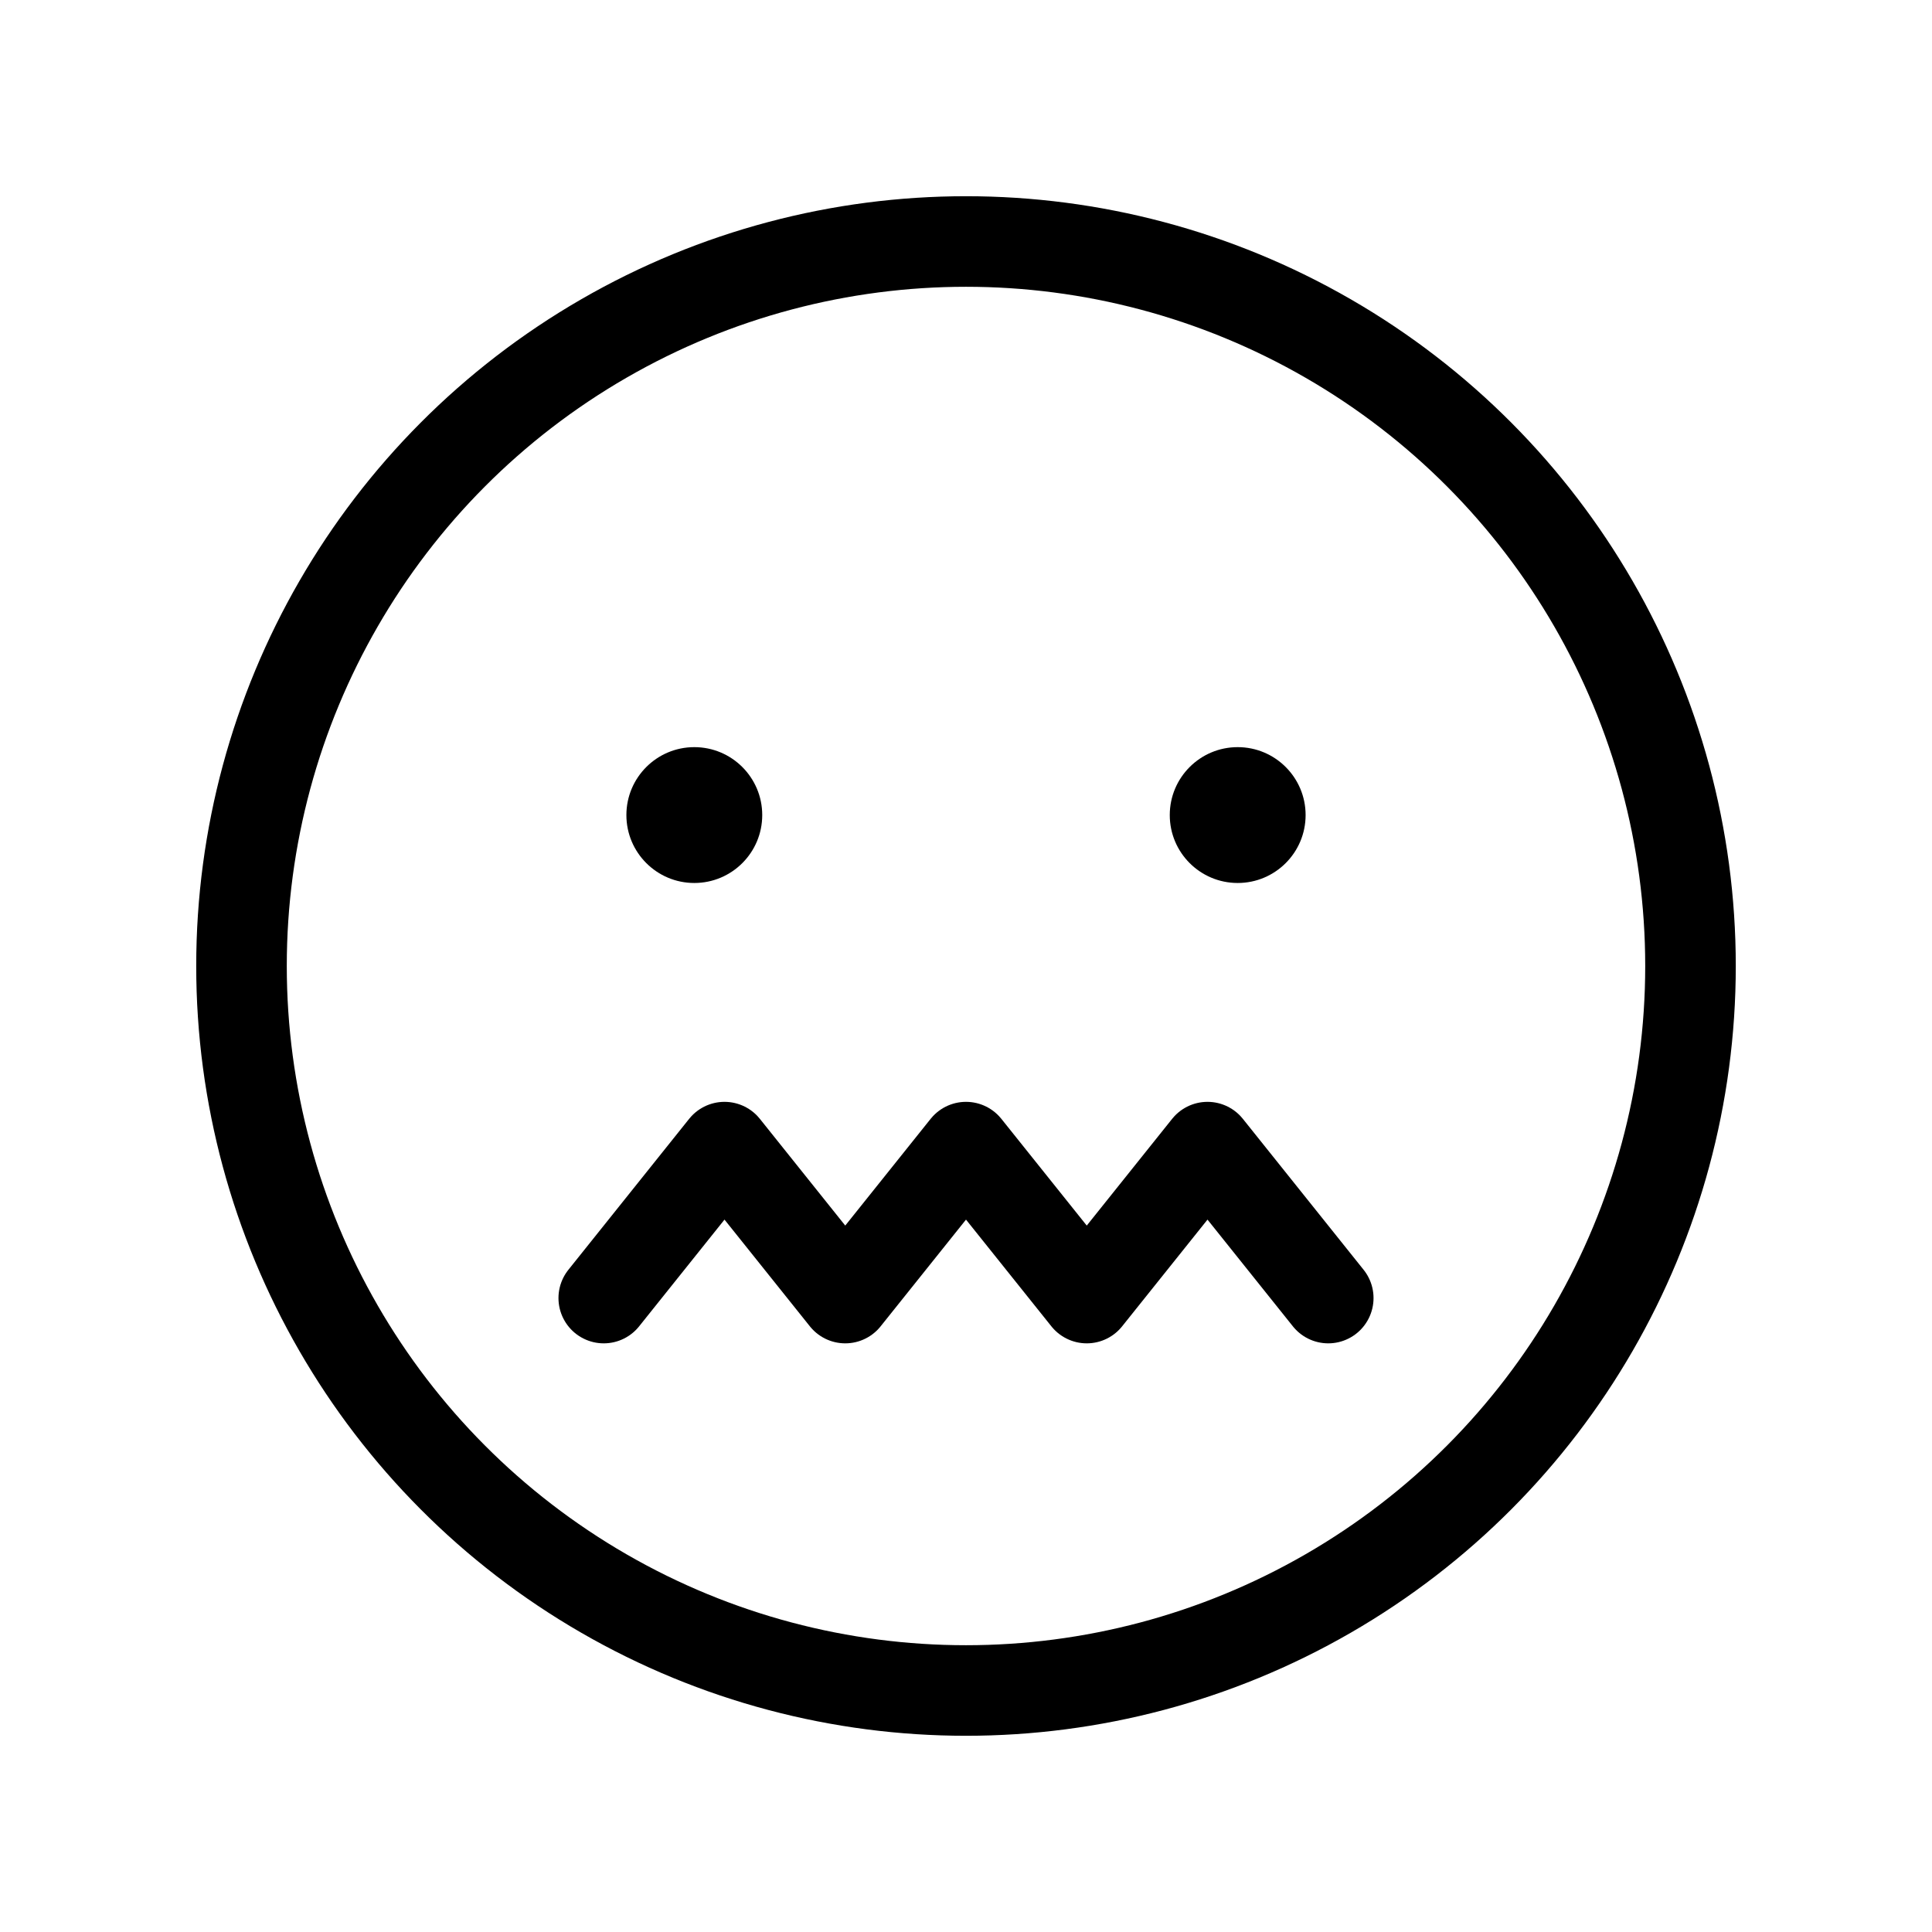 <svg id="Raw" xmlns="http://www.w3.org/2000/svg" viewBox="0 0 256 256">
  <rect width="256" height="256" fill="none"/>
  <circle cx="92" cy="108" r="9"/>
  <circle cx="164" cy="108" r="9"/>
  <circle cx="128" cy="128" r="96" fill="none" stroke="#000" stroke-linecap="round" stroke-linejoin="round" stroke-width="12"/>
  <polyline points="80 172 96 152 112 172 128 152 144 172 160 152 176 172" fill="none" stroke="#000" stroke-linecap="round" stroke-linejoin="round" stroke-width="12"/>
</svg>

